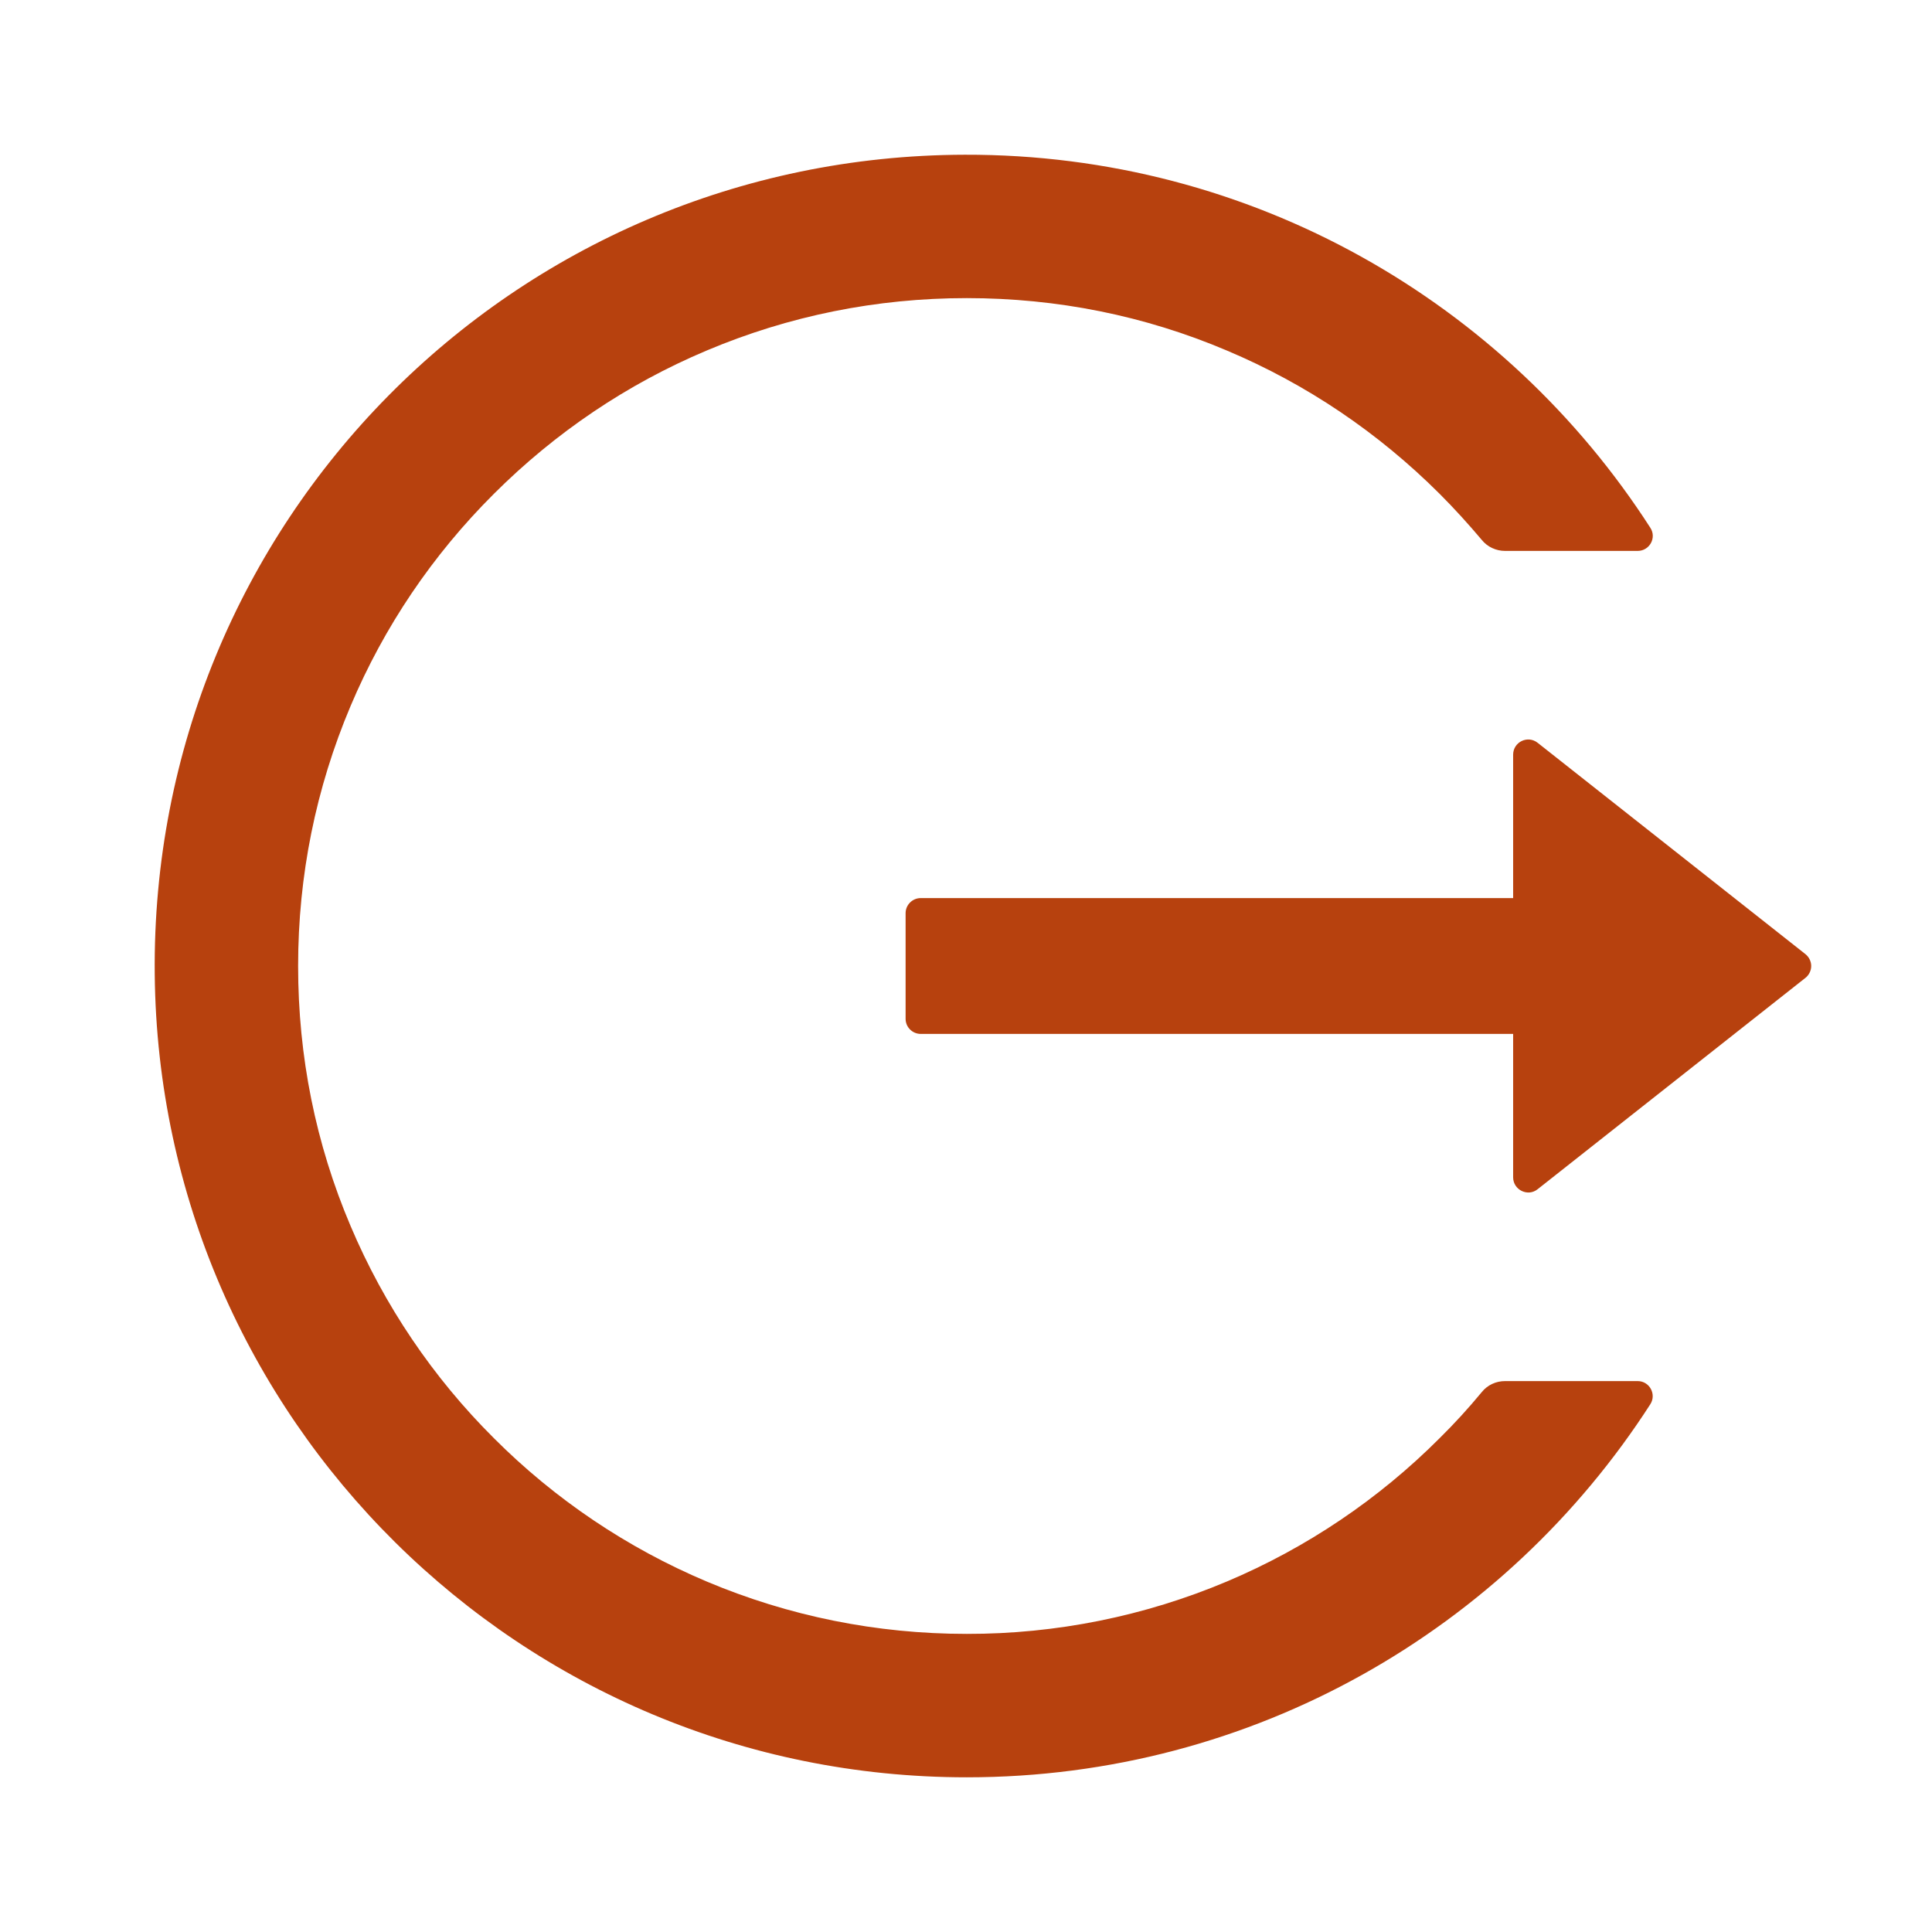 <?xml version="1.0" encoding="UTF-8"?>
<!-- Generated by Pixelmator Pro 3.7 -->
<svg width="46" height="46" viewBox="0 0 46 46" xmlns="http://www.w3.org/2000/svg">
    <path id="Trac" fill="#b7410e" stroke="none" d="M 38.992 32.883 L 35.834 32.883 C 35.619 32.883 35.416 32.977 35.282 33.143 C 34.967 33.525 34.63 33.894 34.275 34.244 C 32.824 35.697 31.105 36.855 29.213 37.654 C 27.253 38.481 25.146 38.906 23.018 38.902 C 20.866 38.902 18.782 38.48 16.823 37.654 C 14.931 36.855 13.212 35.697 11.761 34.244 C 10.306 32.796 9.147 31.08 8.347 29.19 C 7.515 27.232 7.098 25.152 7.098 23 C 7.098 20.848 7.52 18.768 8.347 16.81 C 9.146 14.919 10.296 13.216 11.761 11.756 C 13.225 10.296 14.928 9.146 16.823 8.347 C 18.782 7.52 20.866 7.098 23.018 7.098 C 25.17 7.098 27.254 7.515 29.213 8.347 C 31.108 9.146 32.811 10.296 34.275 11.756 C 34.63 12.111 34.963 12.479 35.282 12.857 C 35.416 13.023 35.623 13.117 35.834 13.117 L 38.992 13.117 C 39.275 13.117 39.45 12.803 39.293 12.565 C 35.848 7.21 29.819 3.666 22.969 3.684 C 12.205 3.711 3.576 12.448 3.684 23.198 C 3.791 33.777 12.407 42.317 23.018 42.317 C 29.851 42.317 35.852 38.777 39.293 33.435 C 39.446 33.197 39.275 32.883 38.992 32.883 Z M 42.986 22.717 L 36.611 17.686 C 36.373 17.497 36.027 17.668 36.027 17.969 L 36.027 21.383 L 21.922 21.383 C 21.724 21.383 21.562 21.545 21.562 21.742 L 21.562 24.258 C 21.562 24.456 21.724 24.617 21.922 24.617 L 36.027 24.617 L 36.027 28.031 C 36.027 28.332 36.378 28.503 36.611 28.314 L 42.986 23.283 C 43.029 23.25 43.063 23.206 43.087 23.157 C 43.111 23.108 43.124 23.055 43.124 23 C 43.124 22.945 43.111 22.892 43.087 22.843 C 43.063 22.794 43.029 22.751 42.986 22.717 Z"/>
</svg>
